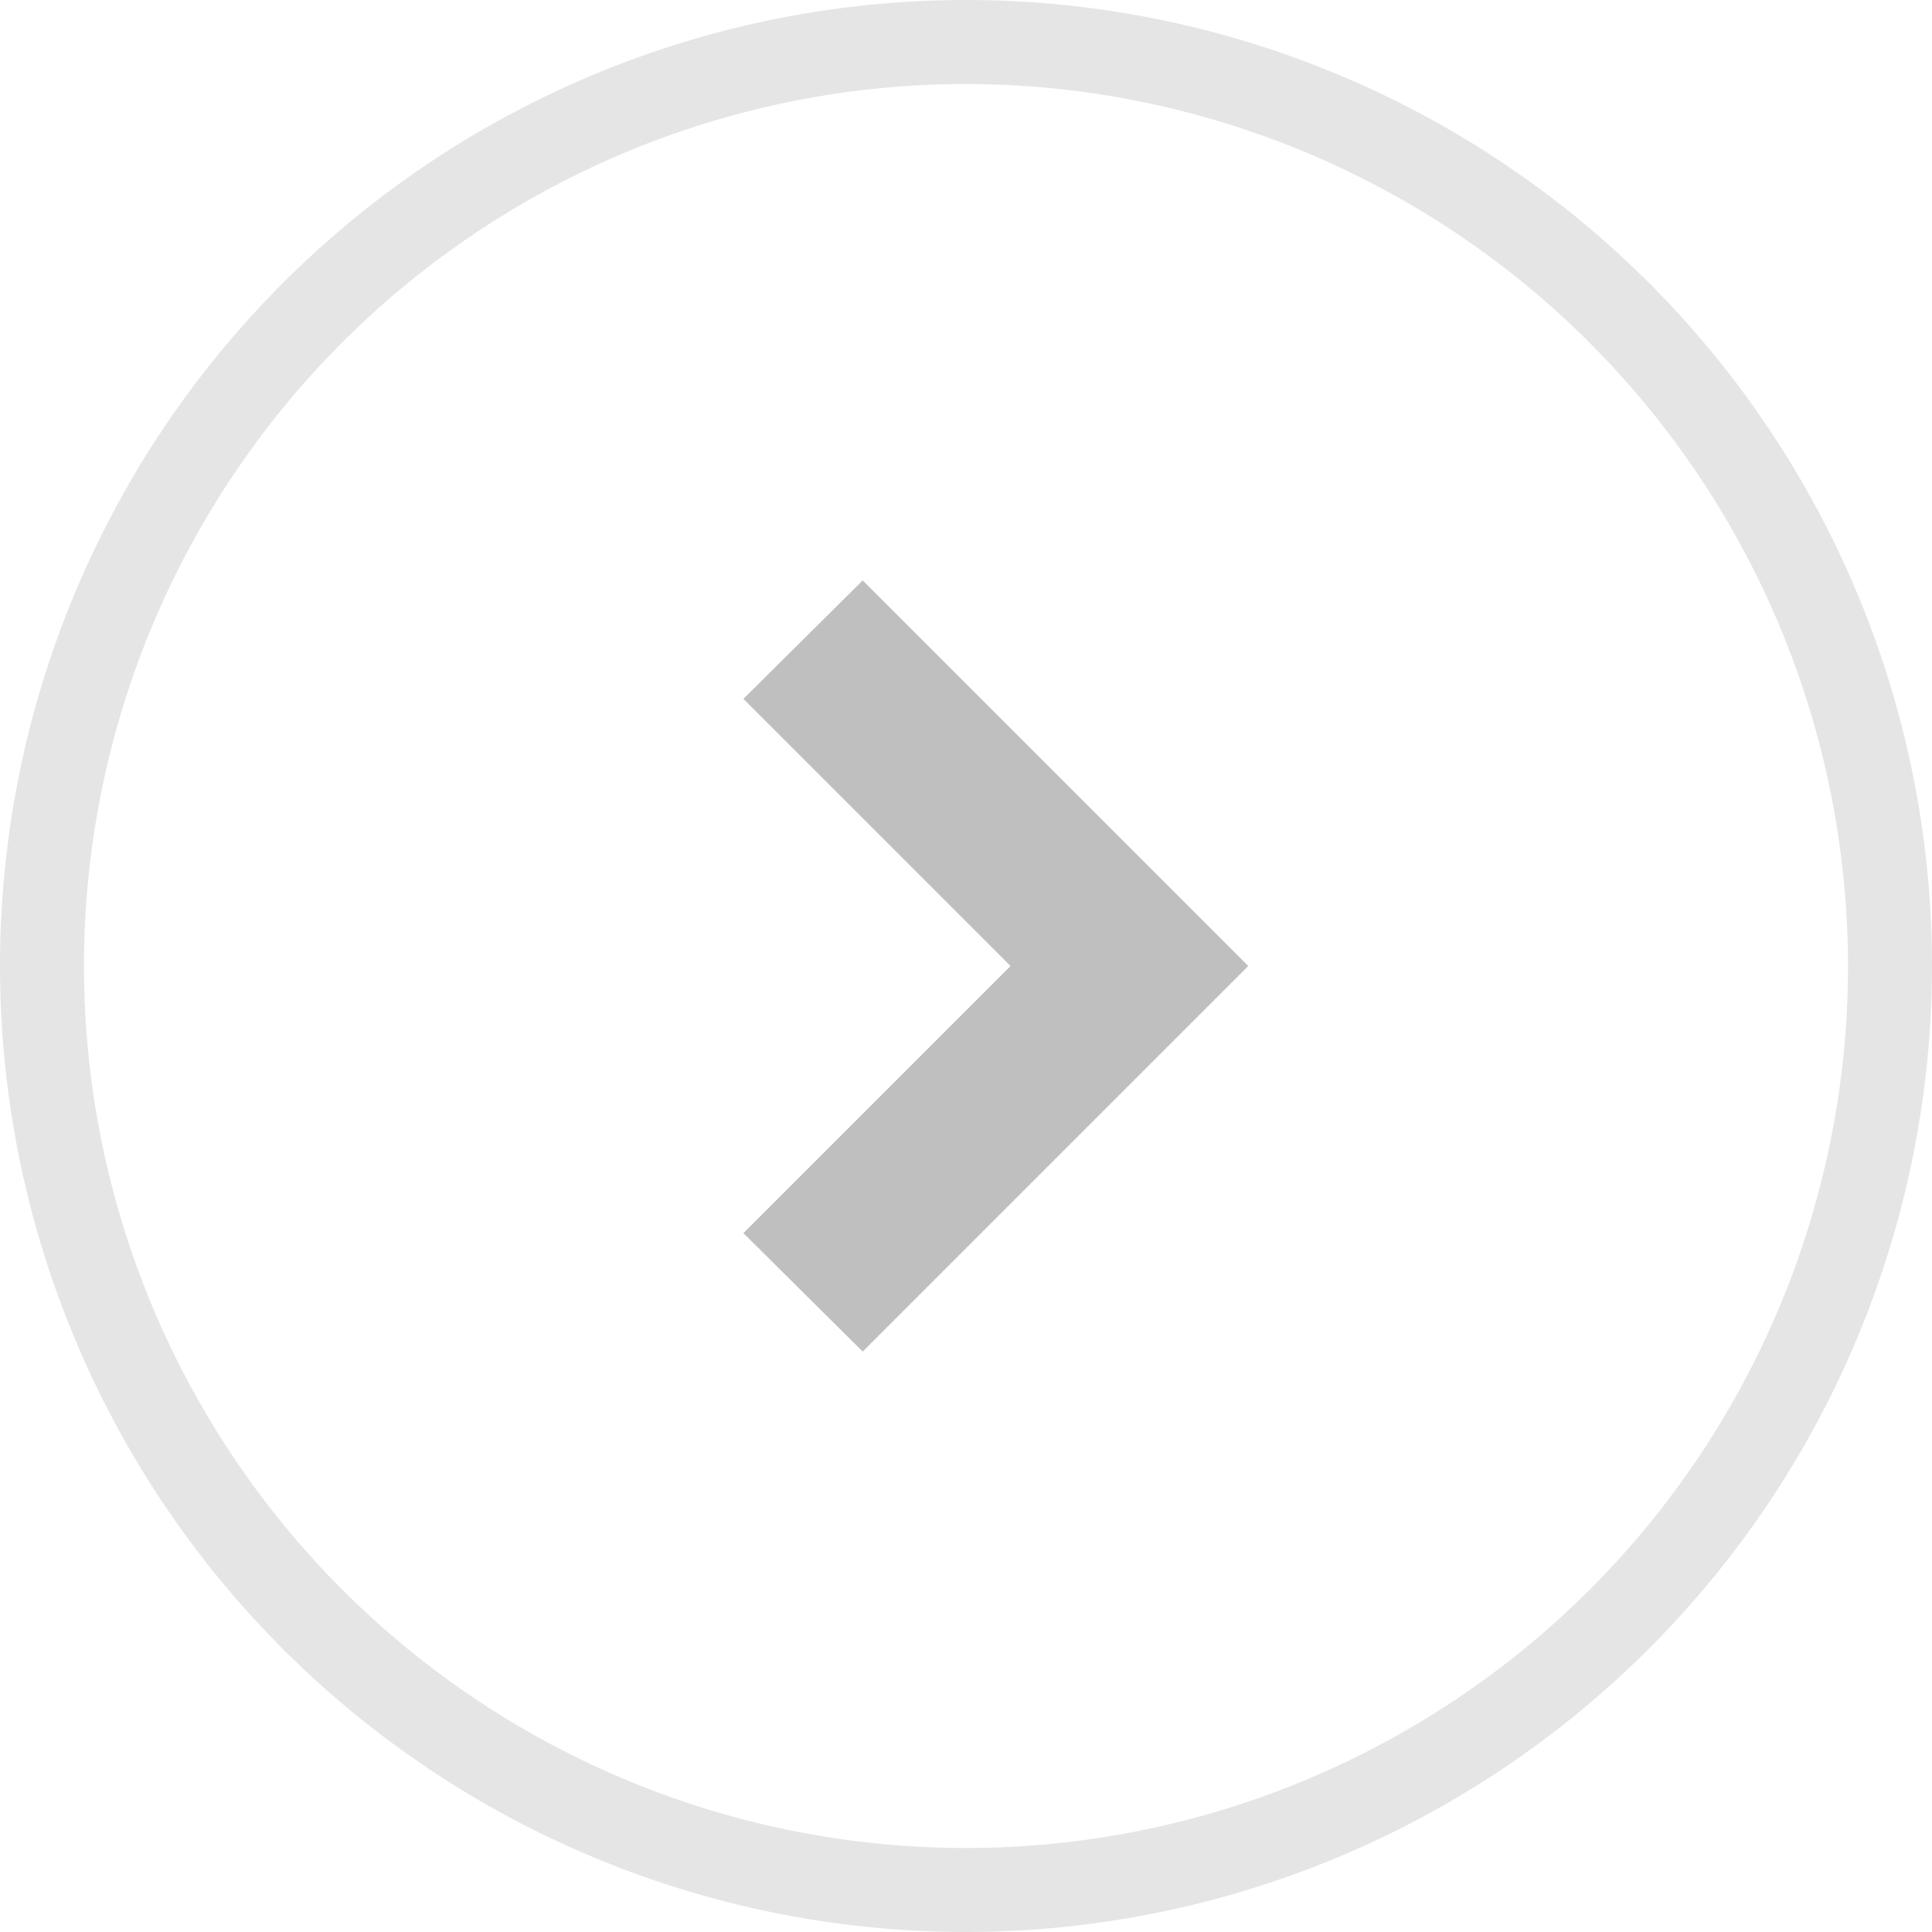 <svg xmlns="http://www.w3.org/2000/svg" viewBox="0 0 23 23"><title>circleNext</title><g style="opacity:0.5"><path d="M3329.79,320.5a11.5,11.5,0,1,1,11.5-11.5A11.51,11.51,0,0,1,3329.79,320.5Zm0-22a10.5,10.5,0,1,0,10.5,10.5A10.51,10.51,0,0,0,3329.79,298.5Z" transform="translate(-3318.29 -297.5)" style="fill:#ccc"/></g><g style="opacity:0.5"><polygon points="10.27 16.09 8.85 14.68 12.03 11.5 8.85 8.32 10.27 6.91 14.86 11.5 10.27 16.09" style="fill:gray"/></g></svg>